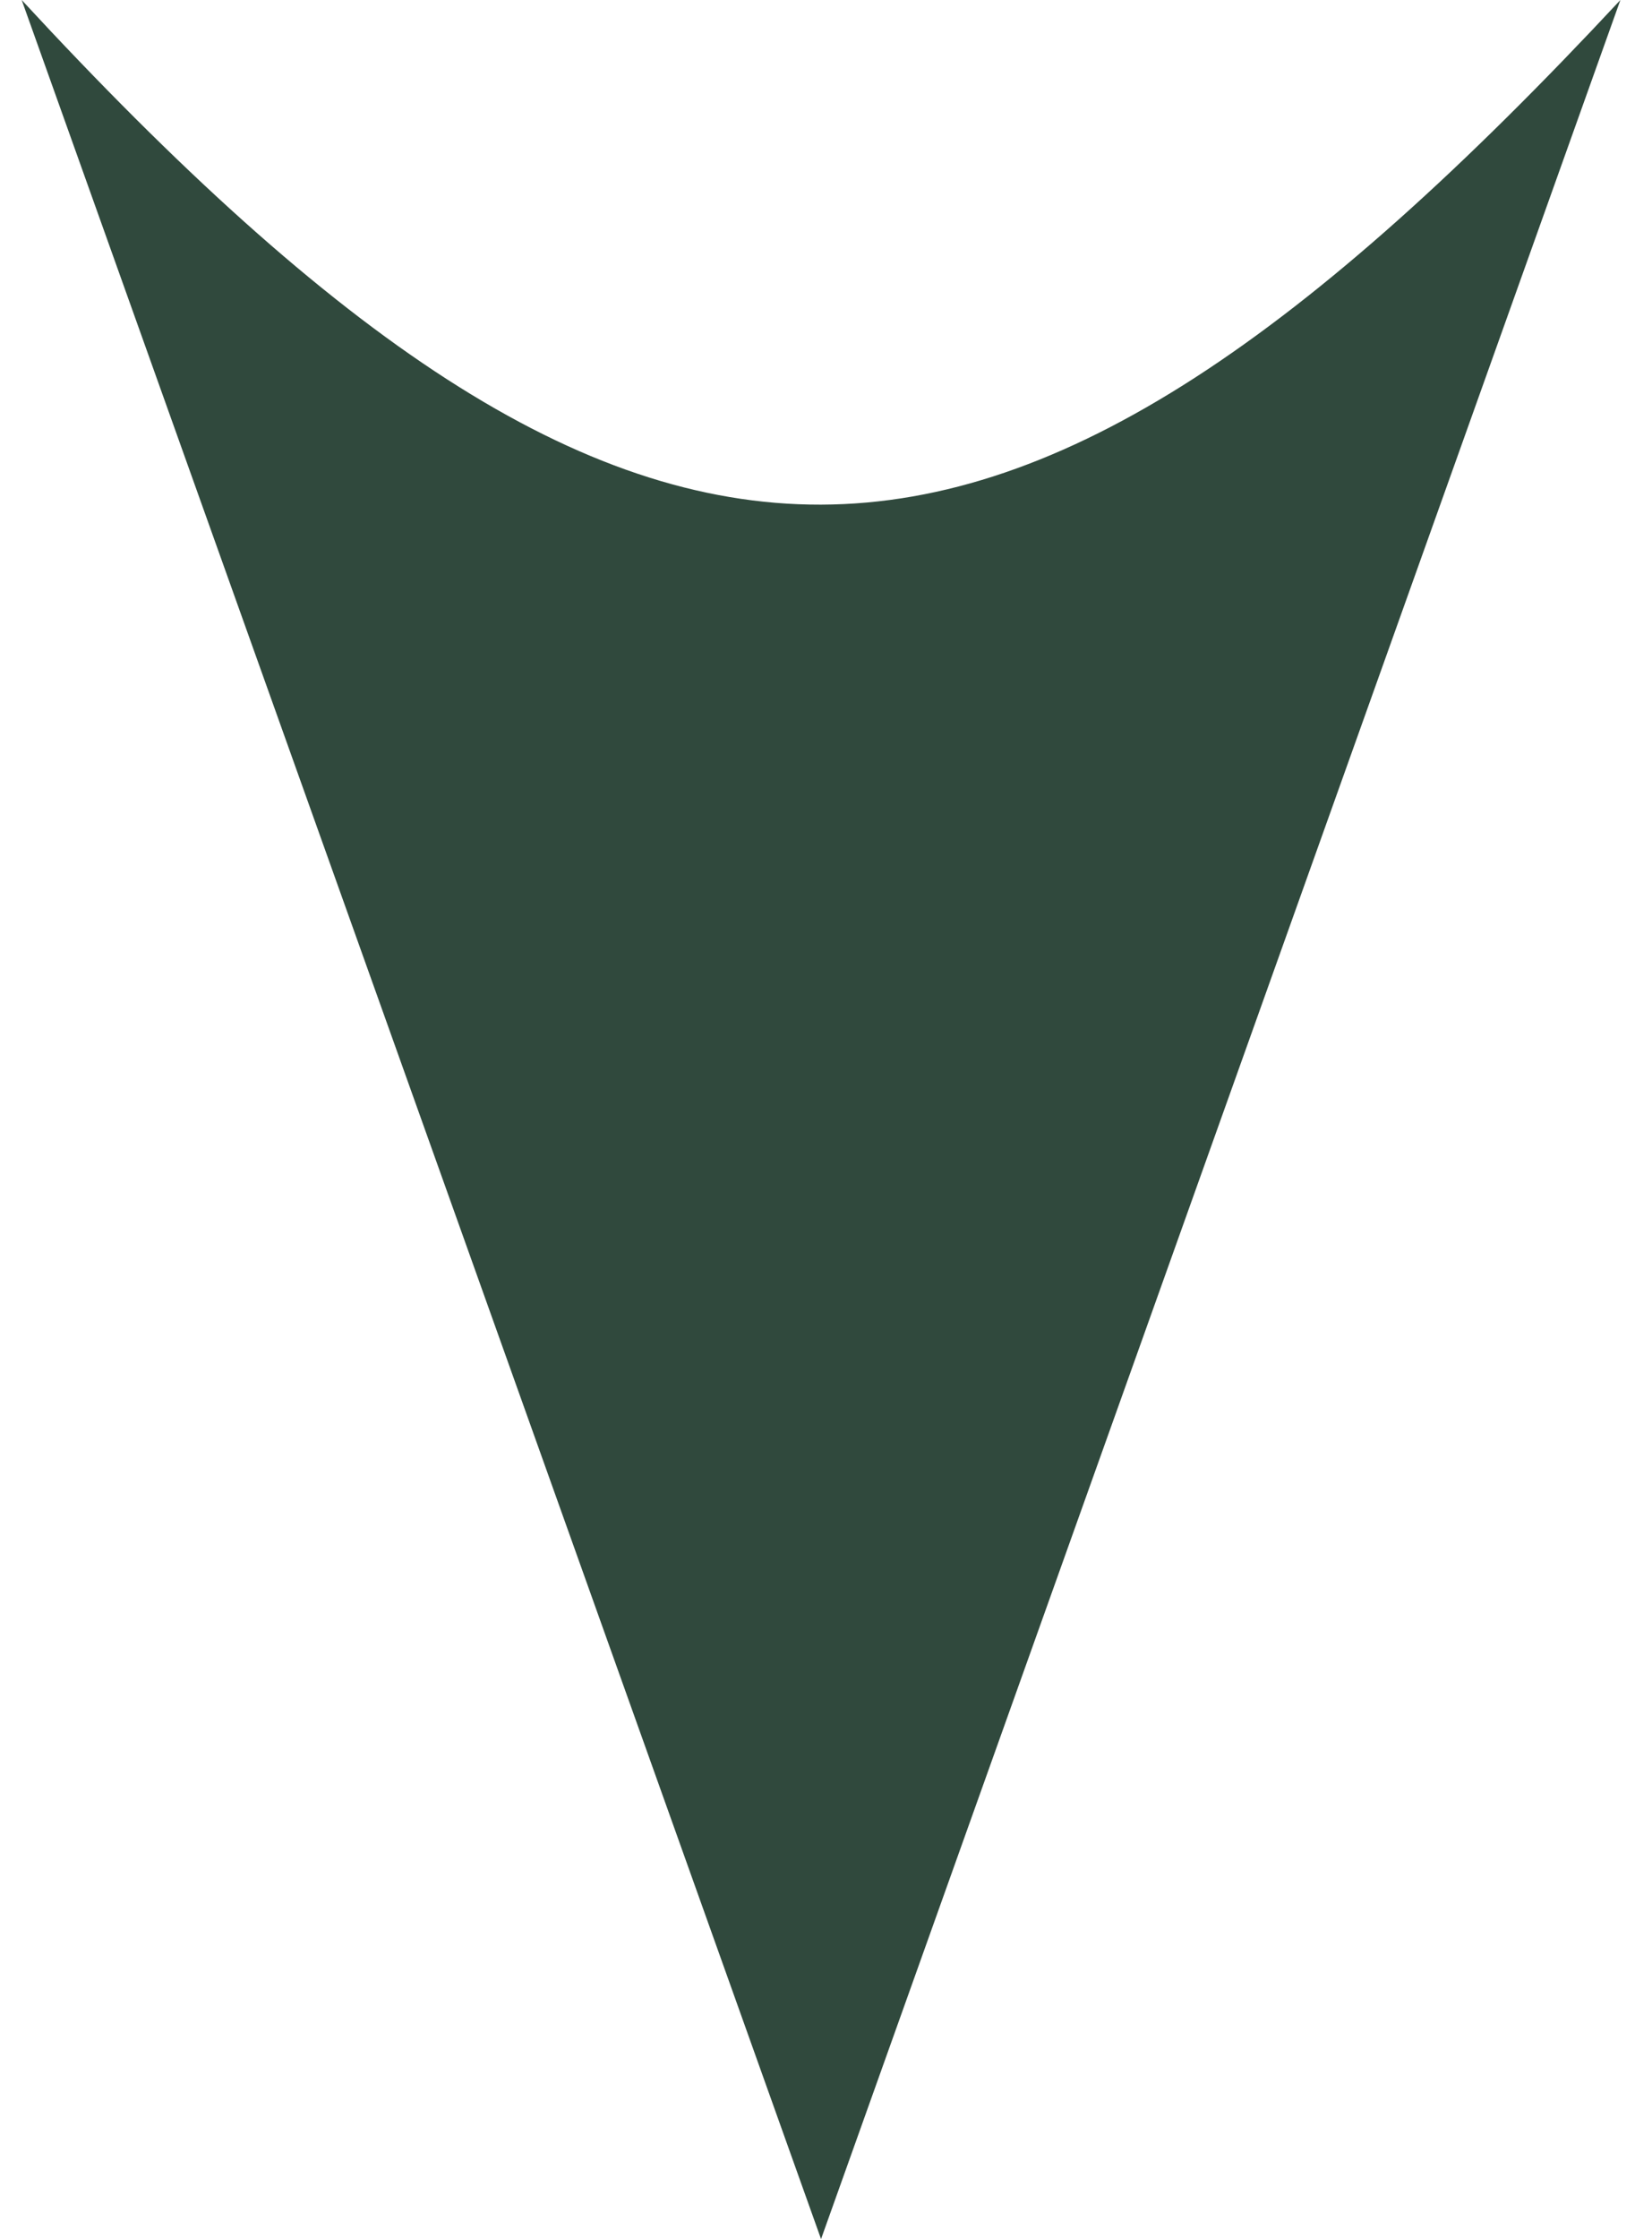 <svg width="31" height="42" viewBox="0 0 31 42" fill="none" xmlns="http://www.w3.org/2000/svg">
<path d="M15.407 42L0.407 -1.19289e-07C12.122 12.678 18.692 12.565 30.407 2.5034e-06L15.407 42Z" fill="#30493d"/>
</svg>
